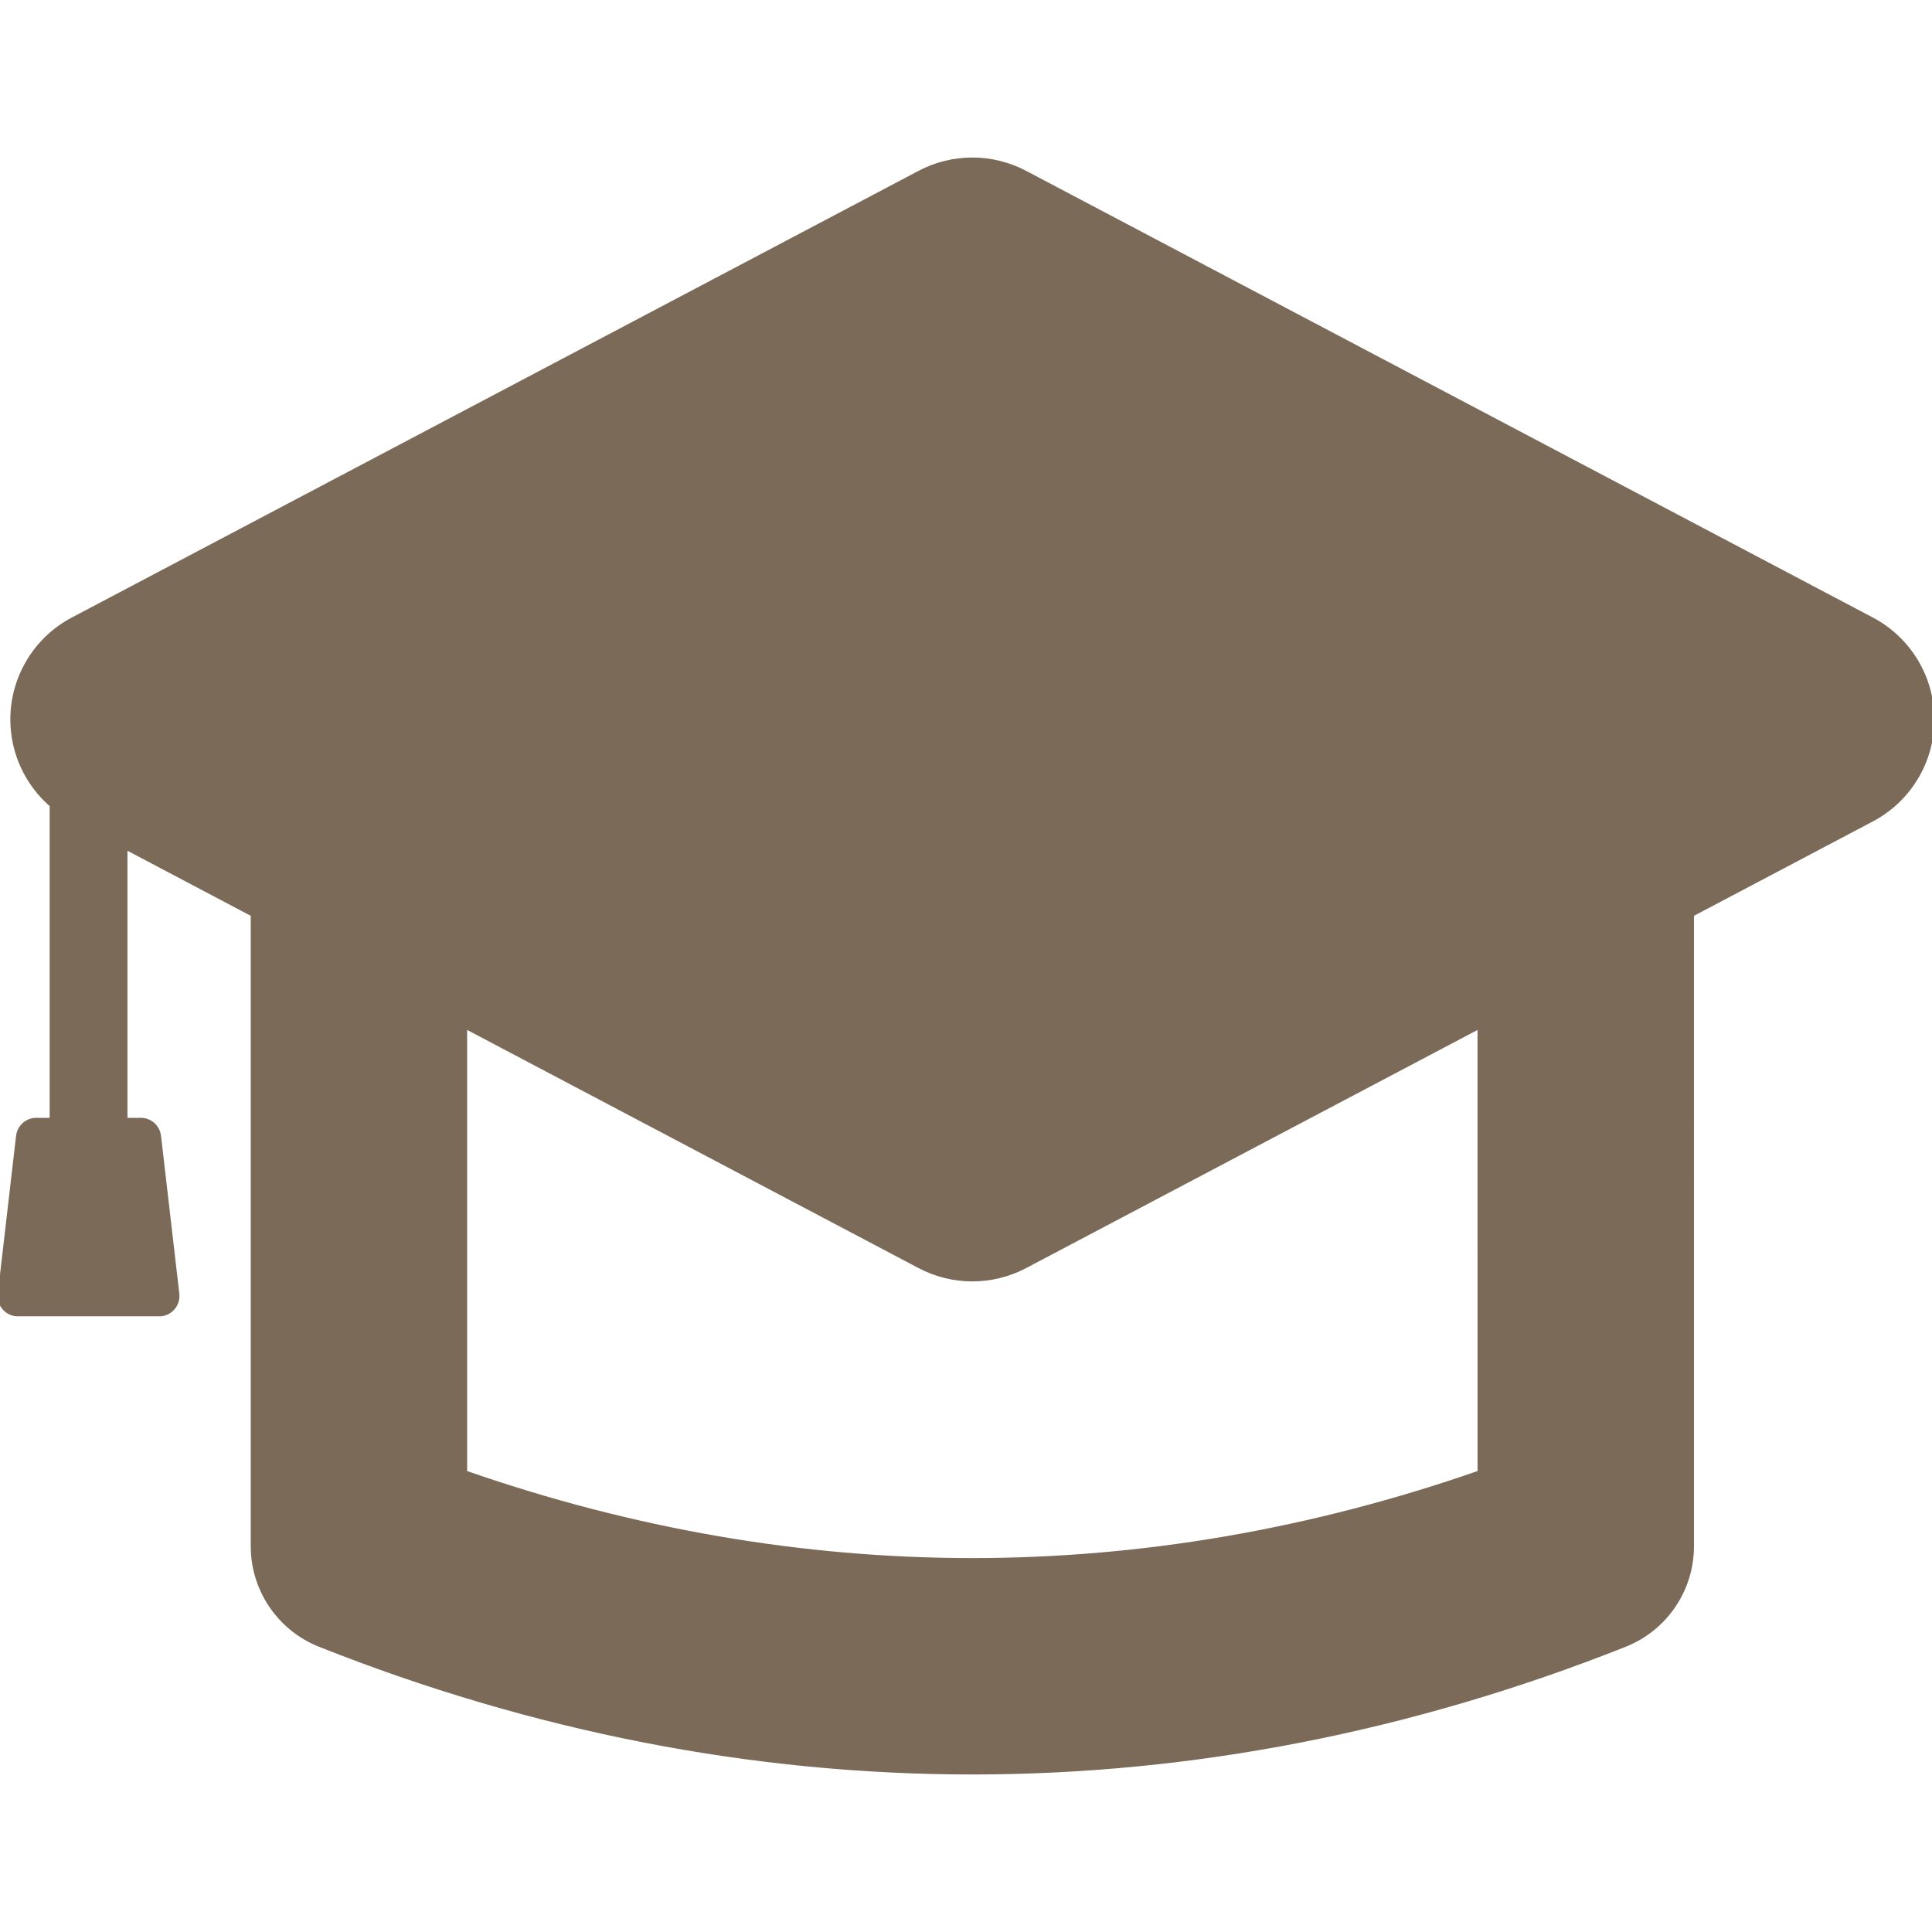 <!DOCTYPE svg PUBLIC "-//W3C//DTD SVG 1.1//EN" "http://www.w3.org/Graphics/SVG/1.1/DTD/svg11.dtd">
<!-- Uploaded to: SVG Repo, www.svgrepo.com, Transformed by: SVG Repo Mixer Tools -->
<svg fill="#7b6a58" version="1.1" id="Capa_1" xmlns="http://www.w3.org/2000/svg" xmlns:xlink="http://www.w3.org/1999/xlink" width="800px" height="800px" viewBox="0 0 410.001 410.001" xml:space="preserve" stroke="#7b6a58">

<g id="SVGRepo_bgCarrier" stroke-width="0"/>

<g id="SVGRepo_tracerCarrier" stroke-linecap="round" stroke-linejoin="round"/>

<g id="SVGRepo_iconCarrier"> <g> <g> <path d="M397.218,131.491L217.526,36.697c-6.998-3.69-15.364-3.69-22.359,0L15.474,131.491 c-7.861,4.146-12.78,12.305-12.78,21.192c0,7.066,3.117,13.662,8.343,18.157v66.891H8.056c-2.069-0.184-3.91,1.31-4.149,3.372 l-1.595,13.759c-0.763,6.575-1.525,13.15-2.286,19.728c-0.118,1.021,0.179,2.046,0.825,2.847c0.646,0.8,1.586,1.308,2.608,1.404 h30.667c1.022-0.098,1.962-0.604,2.608-1.404c0.645-0.8,0.942-1.825,0.824-2.847l-3.882-33.485 c-0.24-2.062-2.078-3.558-4.147-3.372h-2.982v-58.017l27.164,14.33v134.083c0,9.207,5.617,17.48,14.174,20.877 c45.235,17.958,91.819,27.064,138.457,27.065c0.006,0,0.006,0,0.013,0c46.622,0,93.21-9.105,138.456-27.063 c8.559-3.396,14.178-11.672,14.178-20.879c-0.005-57.4-0.005-70.033-0.002-118.657l0.001-15.426l38.233-20.171 c7.861-4.146,12.781-12.304,12.781-21.19C409.998,143.795,405.078,135.637,397.218,131.491z M206.352,331.148 c-0.004,0-0.01,0-0.012,0c-36.109-0.001-72.271-6.255-107.708-18.611V217.74l96.536,50.926c3.498,1.845,7.337,2.769,11.177,2.769 c3.842,0,7.683-0.923,11.181-2.769l96.531-50.926c-0.001,37.646-0.002,53.108,0.001,94.798 C278.611,324.896,242.451,331.148,206.352,331.148z"/> </g> </g> </g>

</svg>